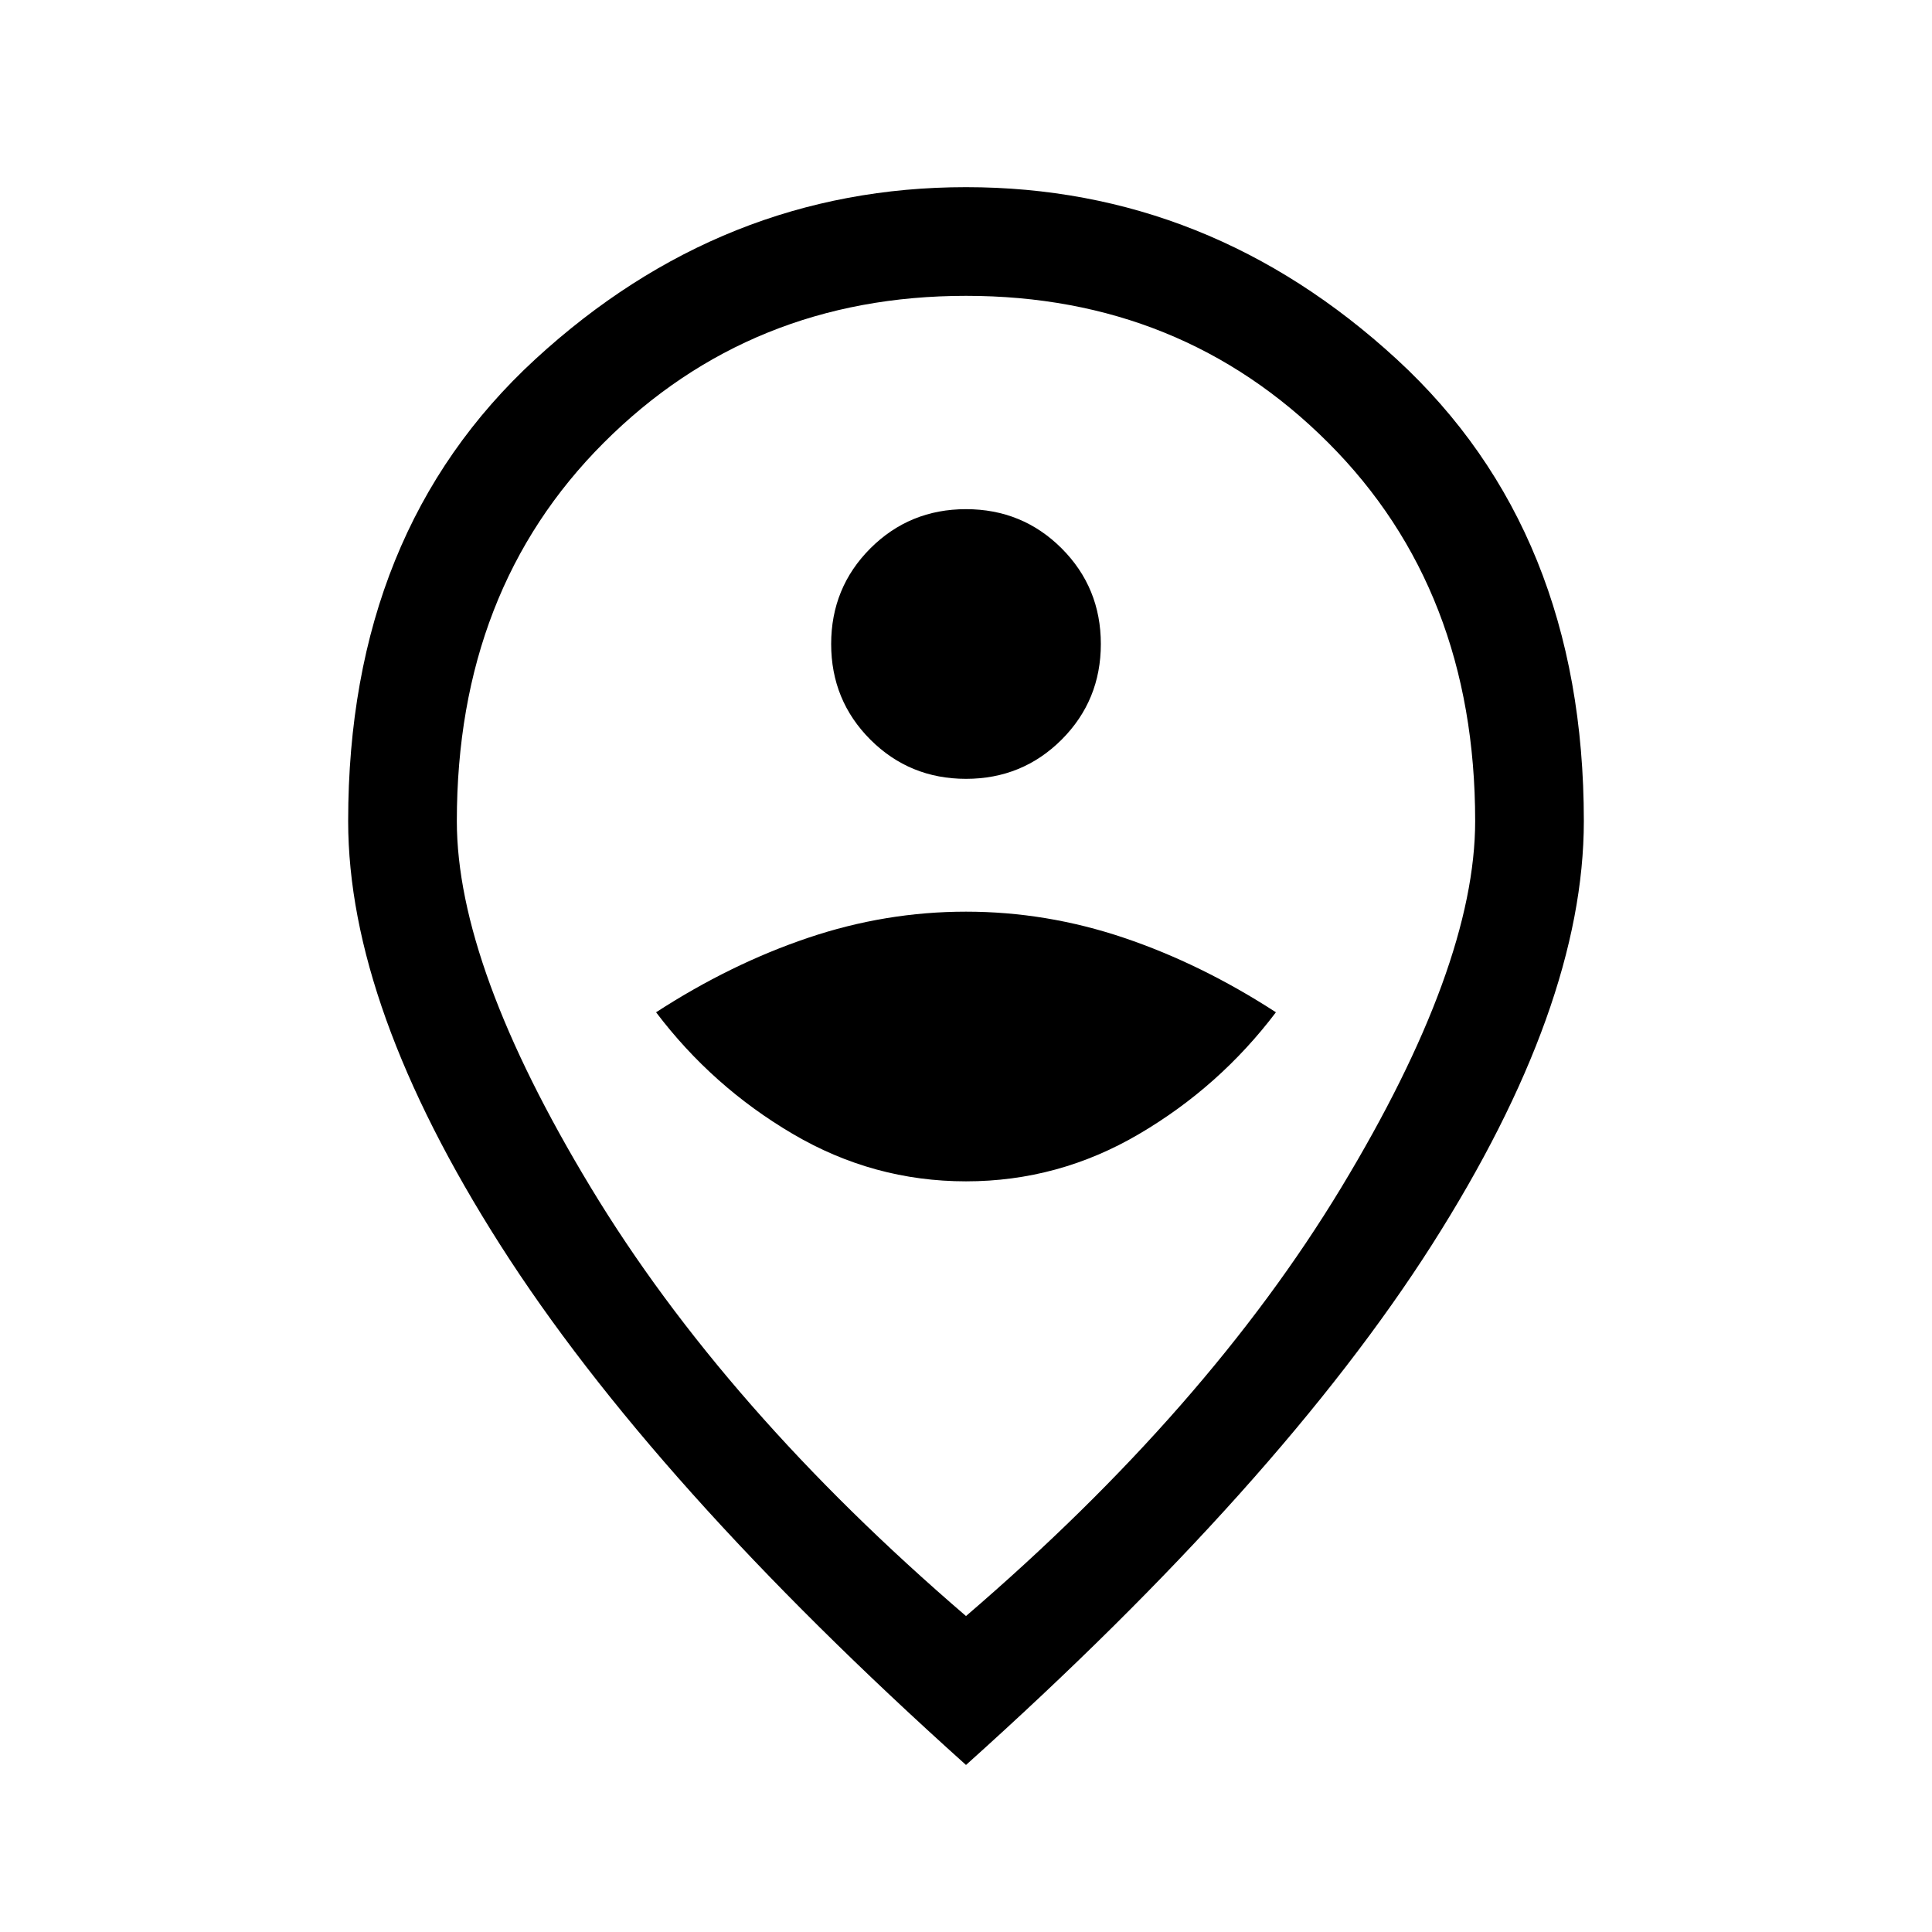 <svg xmlns="http://www.w3.org/2000/svg" height="24" width="24"><path d="M12 14.675Q13.15 14.675 14.15 14.087Q15.15 13.5 15.85 12.575Q14.925 11.975 13.963 11.65Q13 11.325 12 11.325Q11 11.325 10.038 11.65Q9.075 11.975 8.15 12.575Q8.85 13.5 9.85 14.087Q10.85 14.675 12 14.675ZM12 9.675Q12.7 9.675 13.188 9.188Q13.675 8.7 13.675 8Q13.675 7.3 13.188 6.812Q12.7 6.325 12 6.325Q11.3 6.325 10.812 6.812Q10.325 7.3 10.325 8Q10.325 8.7 10.812 9.188Q11.3 9.675 12 9.675ZM12 20.075Q15 17.5 16.663 14.75Q18.325 12 18.325 10.2Q18.325 7.325 16.5 5.5Q14.675 3.675 12 3.675Q9.325 3.675 7.5 5.5Q5.675 7.325 5.675 10.2Q5.675 12 7.338 14.75Q9 17.5 12 20.075ZM12 21.925Q8.1 18.425 6.213 15.463Q4.325 12.5 4.325 10.2Q4.325 6.6 6.65 4.462Q8.975 2.325 12 2.325Q15.025 2.325 17.35 4.462Q19.675 6.6 19.675 10.2Q19.675 12.5 17.788 15.463Q15.9 18.425 12 21.925ZM12 10.2Q12 10.2 12 10.2Q12 10.2 12 10.2Q12 10.2 12 10.2Q12 10.2 12 10.2Q12 10.2 12 10.2Q12 10.2 12 10.2Q12 10.2 12 10.2Q12 10.2 12 10.2Z"/></svg>